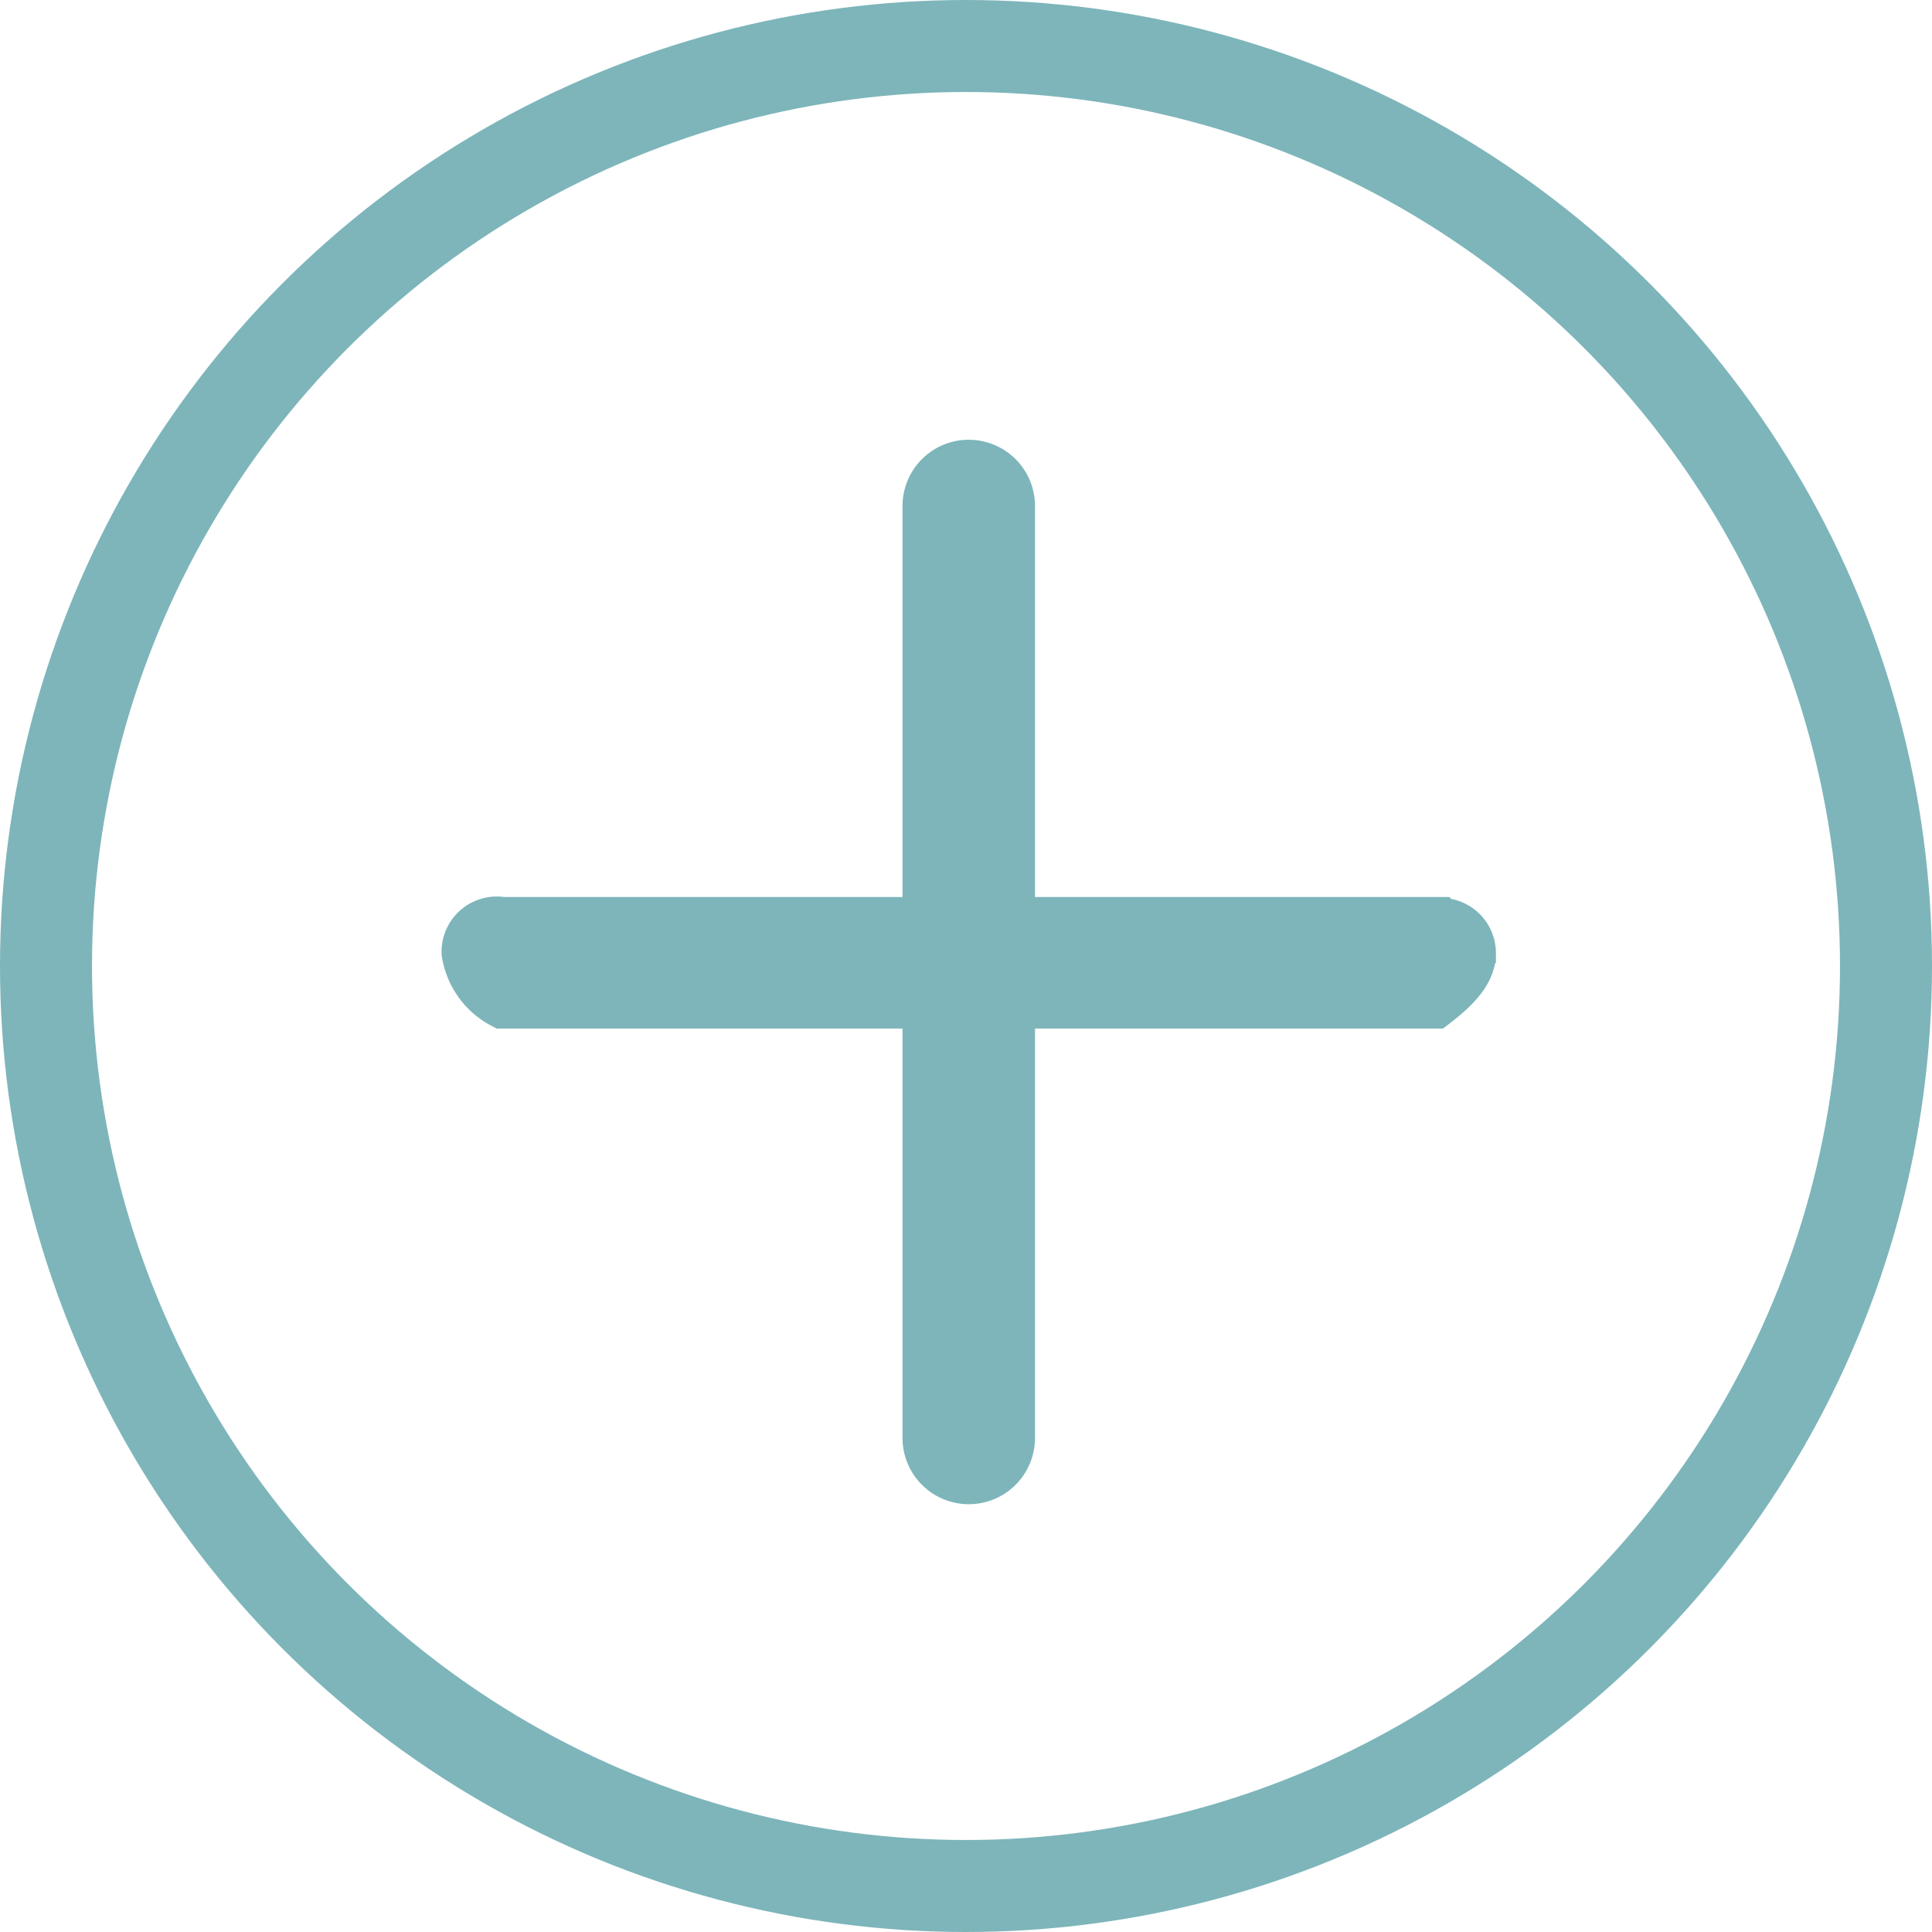 <svg id="Слой_1" data-name="Слой 1" xmlns="http://www.w3.org/2000/svg" viewBox="0 0 21 21"><defs><style>.cls-1{fill:none;}.cls-1,.cls-2{stroke:#7db5ba;stroke-miterlimit:10;}.cls-2{fill:#7db5ba;stroke-width:0.5px;}</style></defs><title>plus</title><circle class="cls-1" cx="10.5" cy="10.5" r="10"/><path class="cls-2" d="M15.65,10H11V5.5a.47.47,0,0,0-.94,0V10H5.46a.35.35,0,0,0-.41.36.78.78,0,0,0,.41.57h4.6v4.7a.47.47,0,0,0,.94,0v-4.7h4.6c.22-.17.41-.35.41-.57a.35.35,0,0,0-.35-.35Z"/></svg>